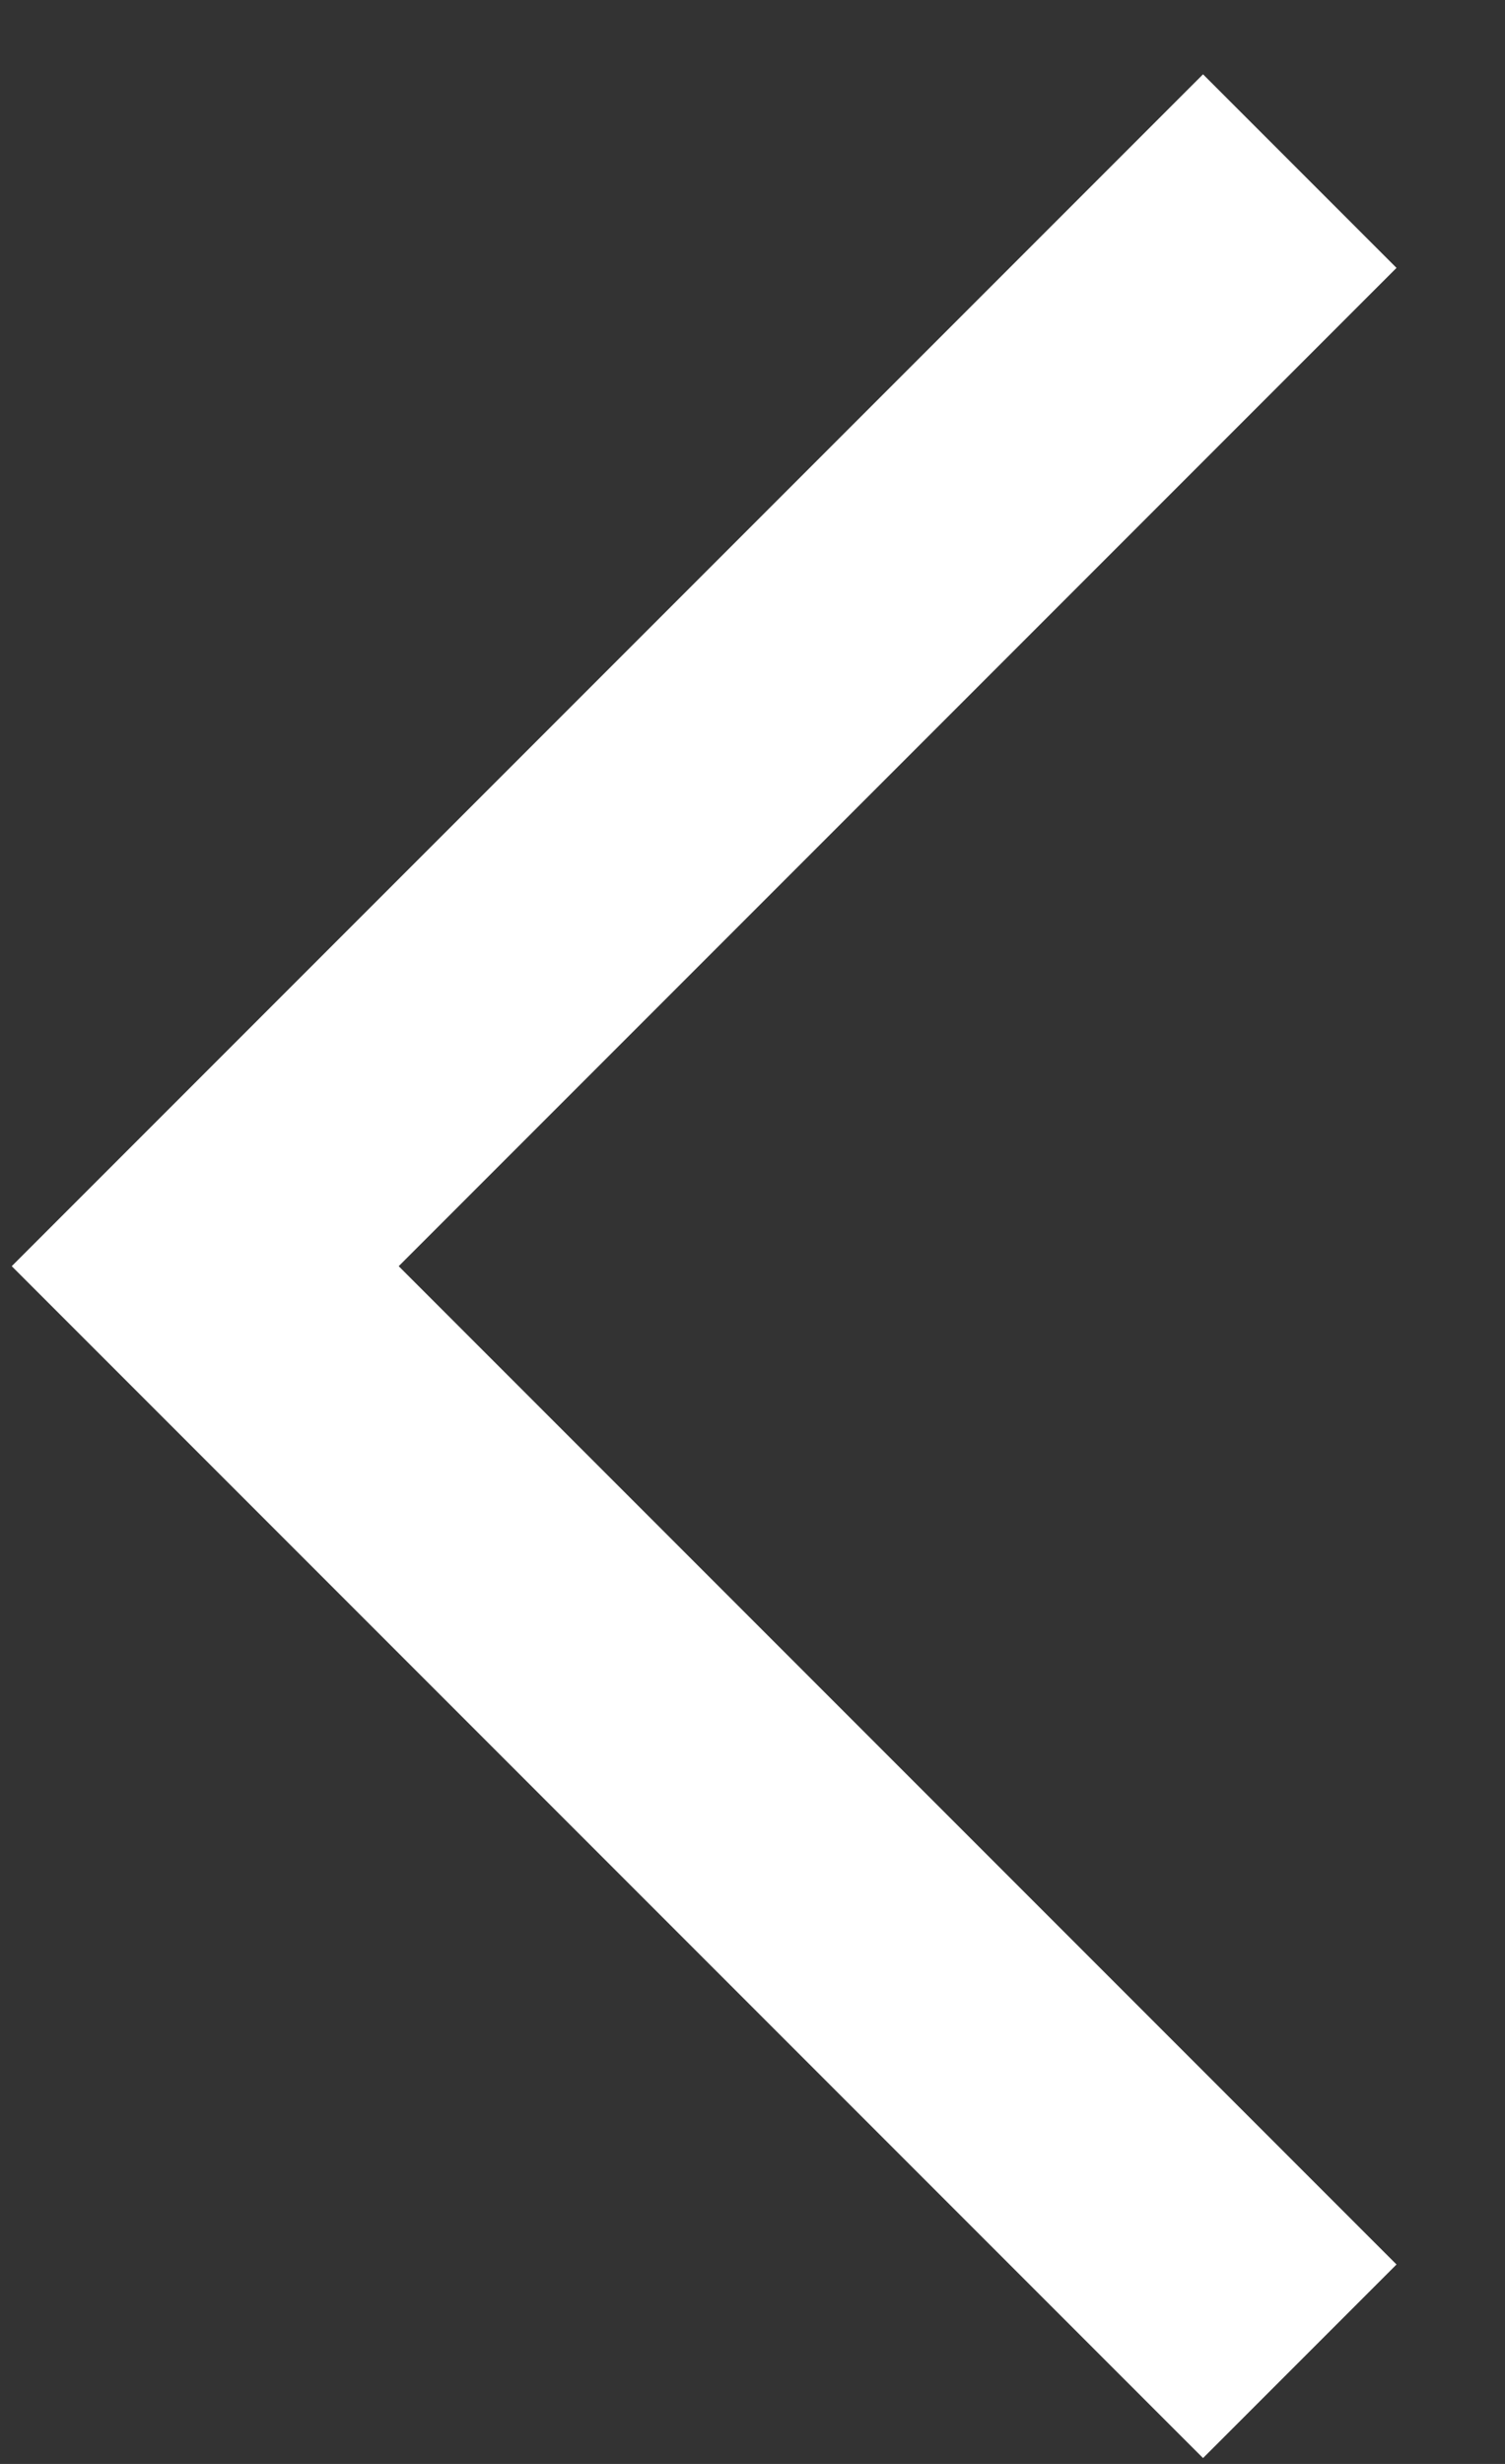 <svg width="11" height="18" viewBox="0 0 11 18" fill="none" xmlns="http://www.w3.org/2000/svg">
<rect x="0" y="0" width="11" height="18" fill="#333333" stroke="none"/>
<path d="M9.5 1.25L1.5 9.25L9.5 17.25" stroke="white" stroke-width="2"/>
</svg>
